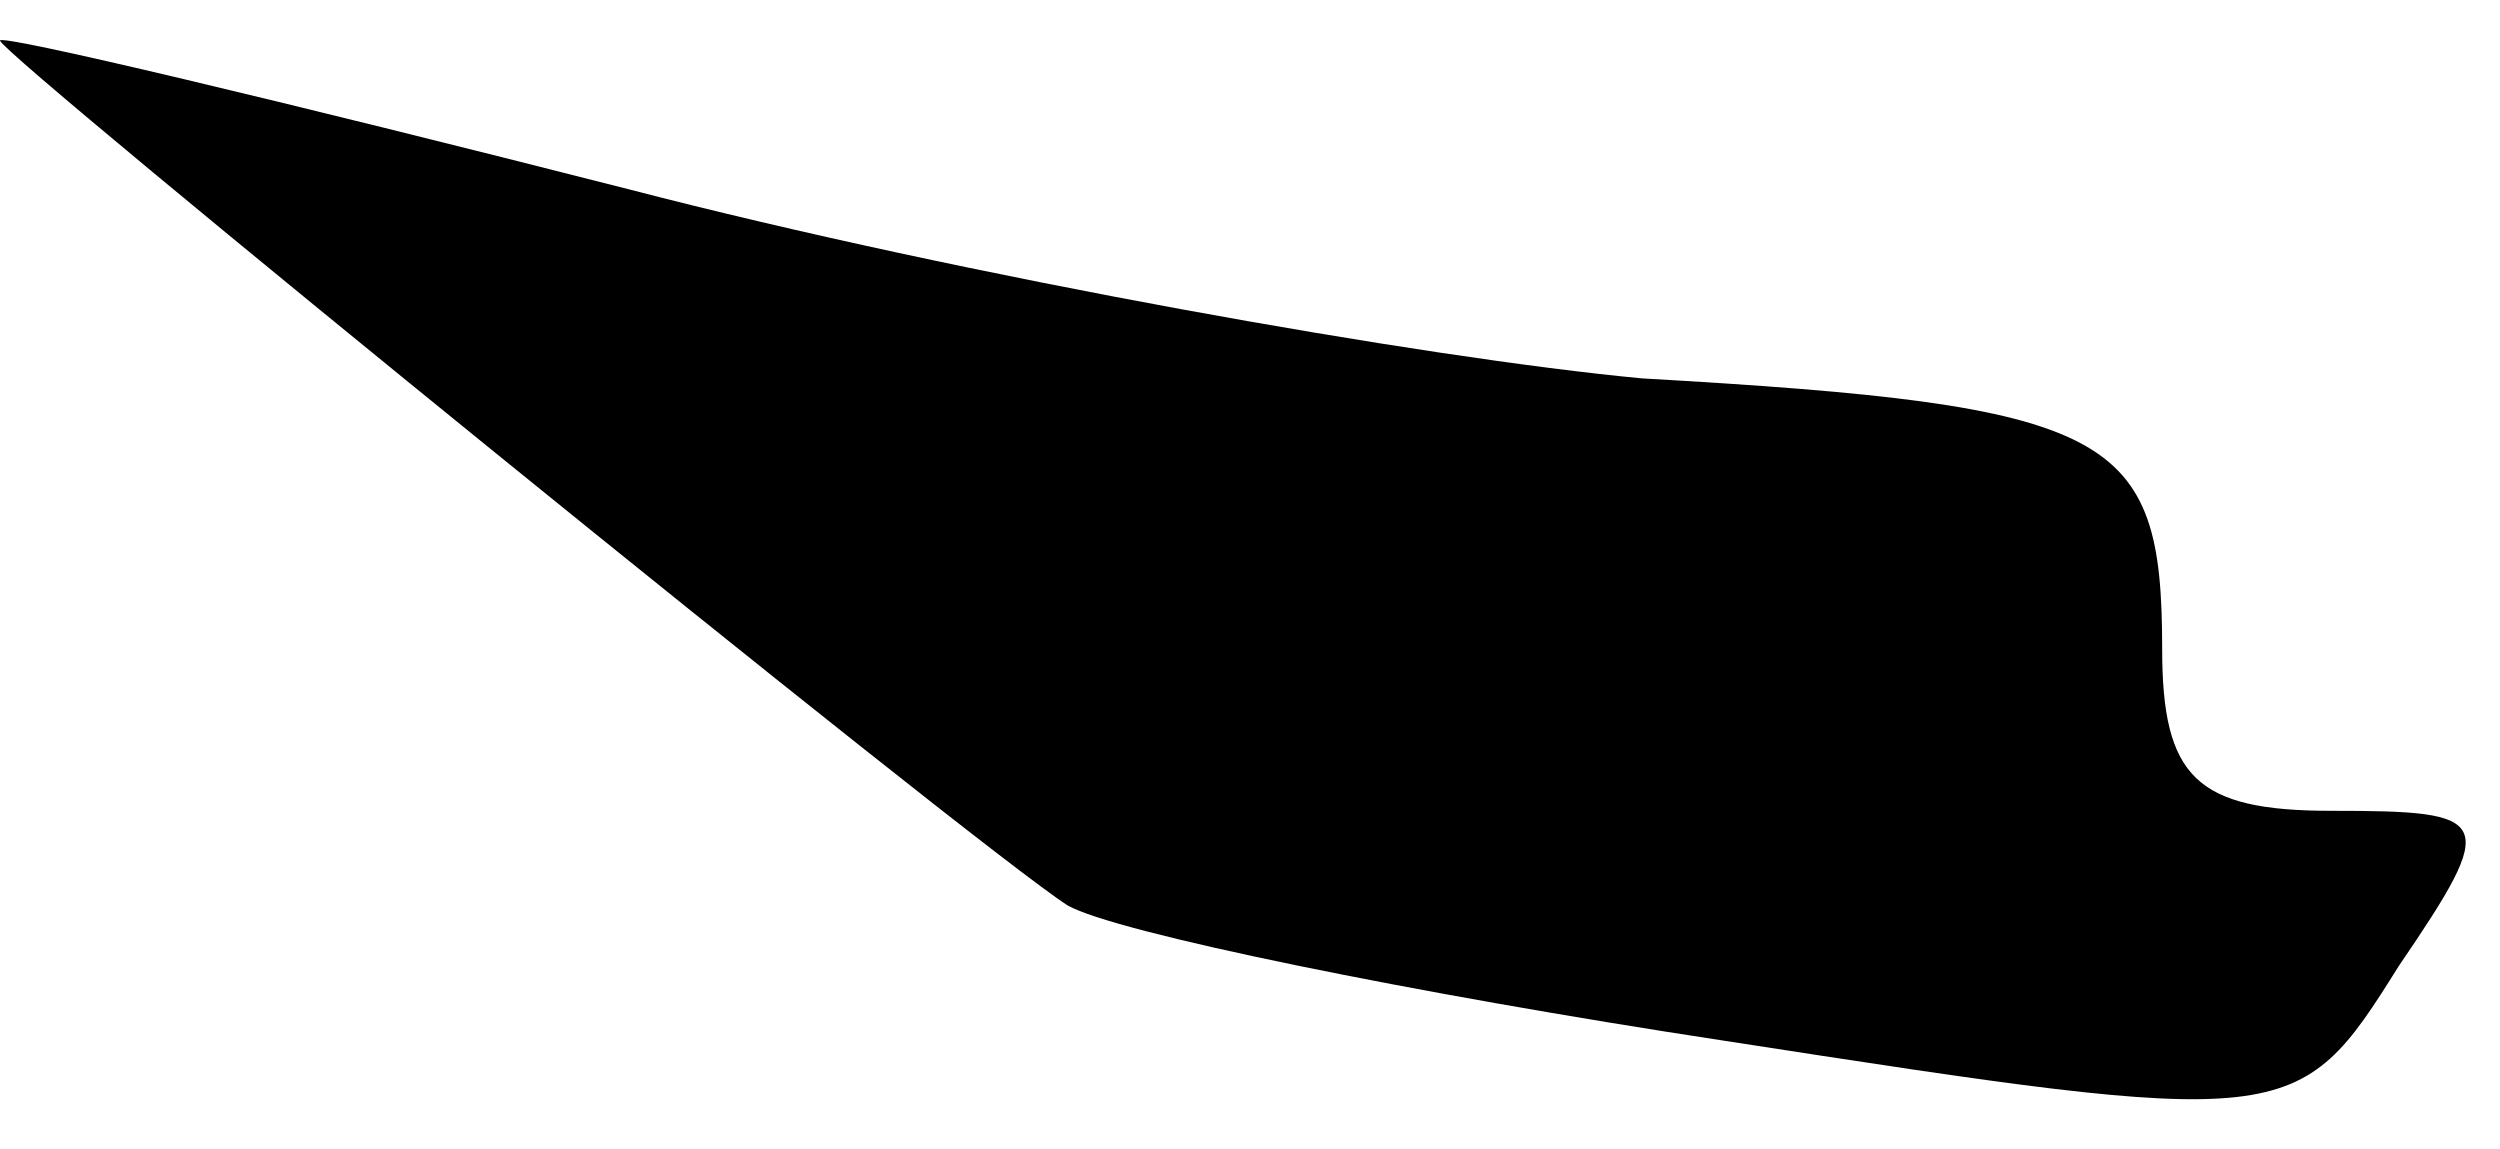<?xml version="1.0" standalone="no"?>
<!DOCTYPE svg PUBLIC "-//W3C//DTD SVG 20010904//EN"
 "http://www.w3.org/TR/2001/REC-SVG-20010904/DTD/svg10.dtd">
<svg version="1.0" xmlns="http://www.w3.org/2000/svg"
 width="37pt" height="17pt" viewBox="0 0 37 17"
 preserveAspectRatio="xMidYMid meet">
<g transform="translate(0,17) scale(0.1,-0.1)"
fill="#000000" stroke="none">
<path fill="#000000" stroke="none" d="M0 164 c0 -2 144 -119 158 -128 7 -4
51 -13 97 -20 84 -13 85 -13 100 11 15 22 14 23 -10 23 -20 0 -25 5 -25 24 0
32 -7 36 -77 40 -32 3 -100 15 -150 28 -51 13 -93 23 -93 22z"/>
</g>
</svg>
